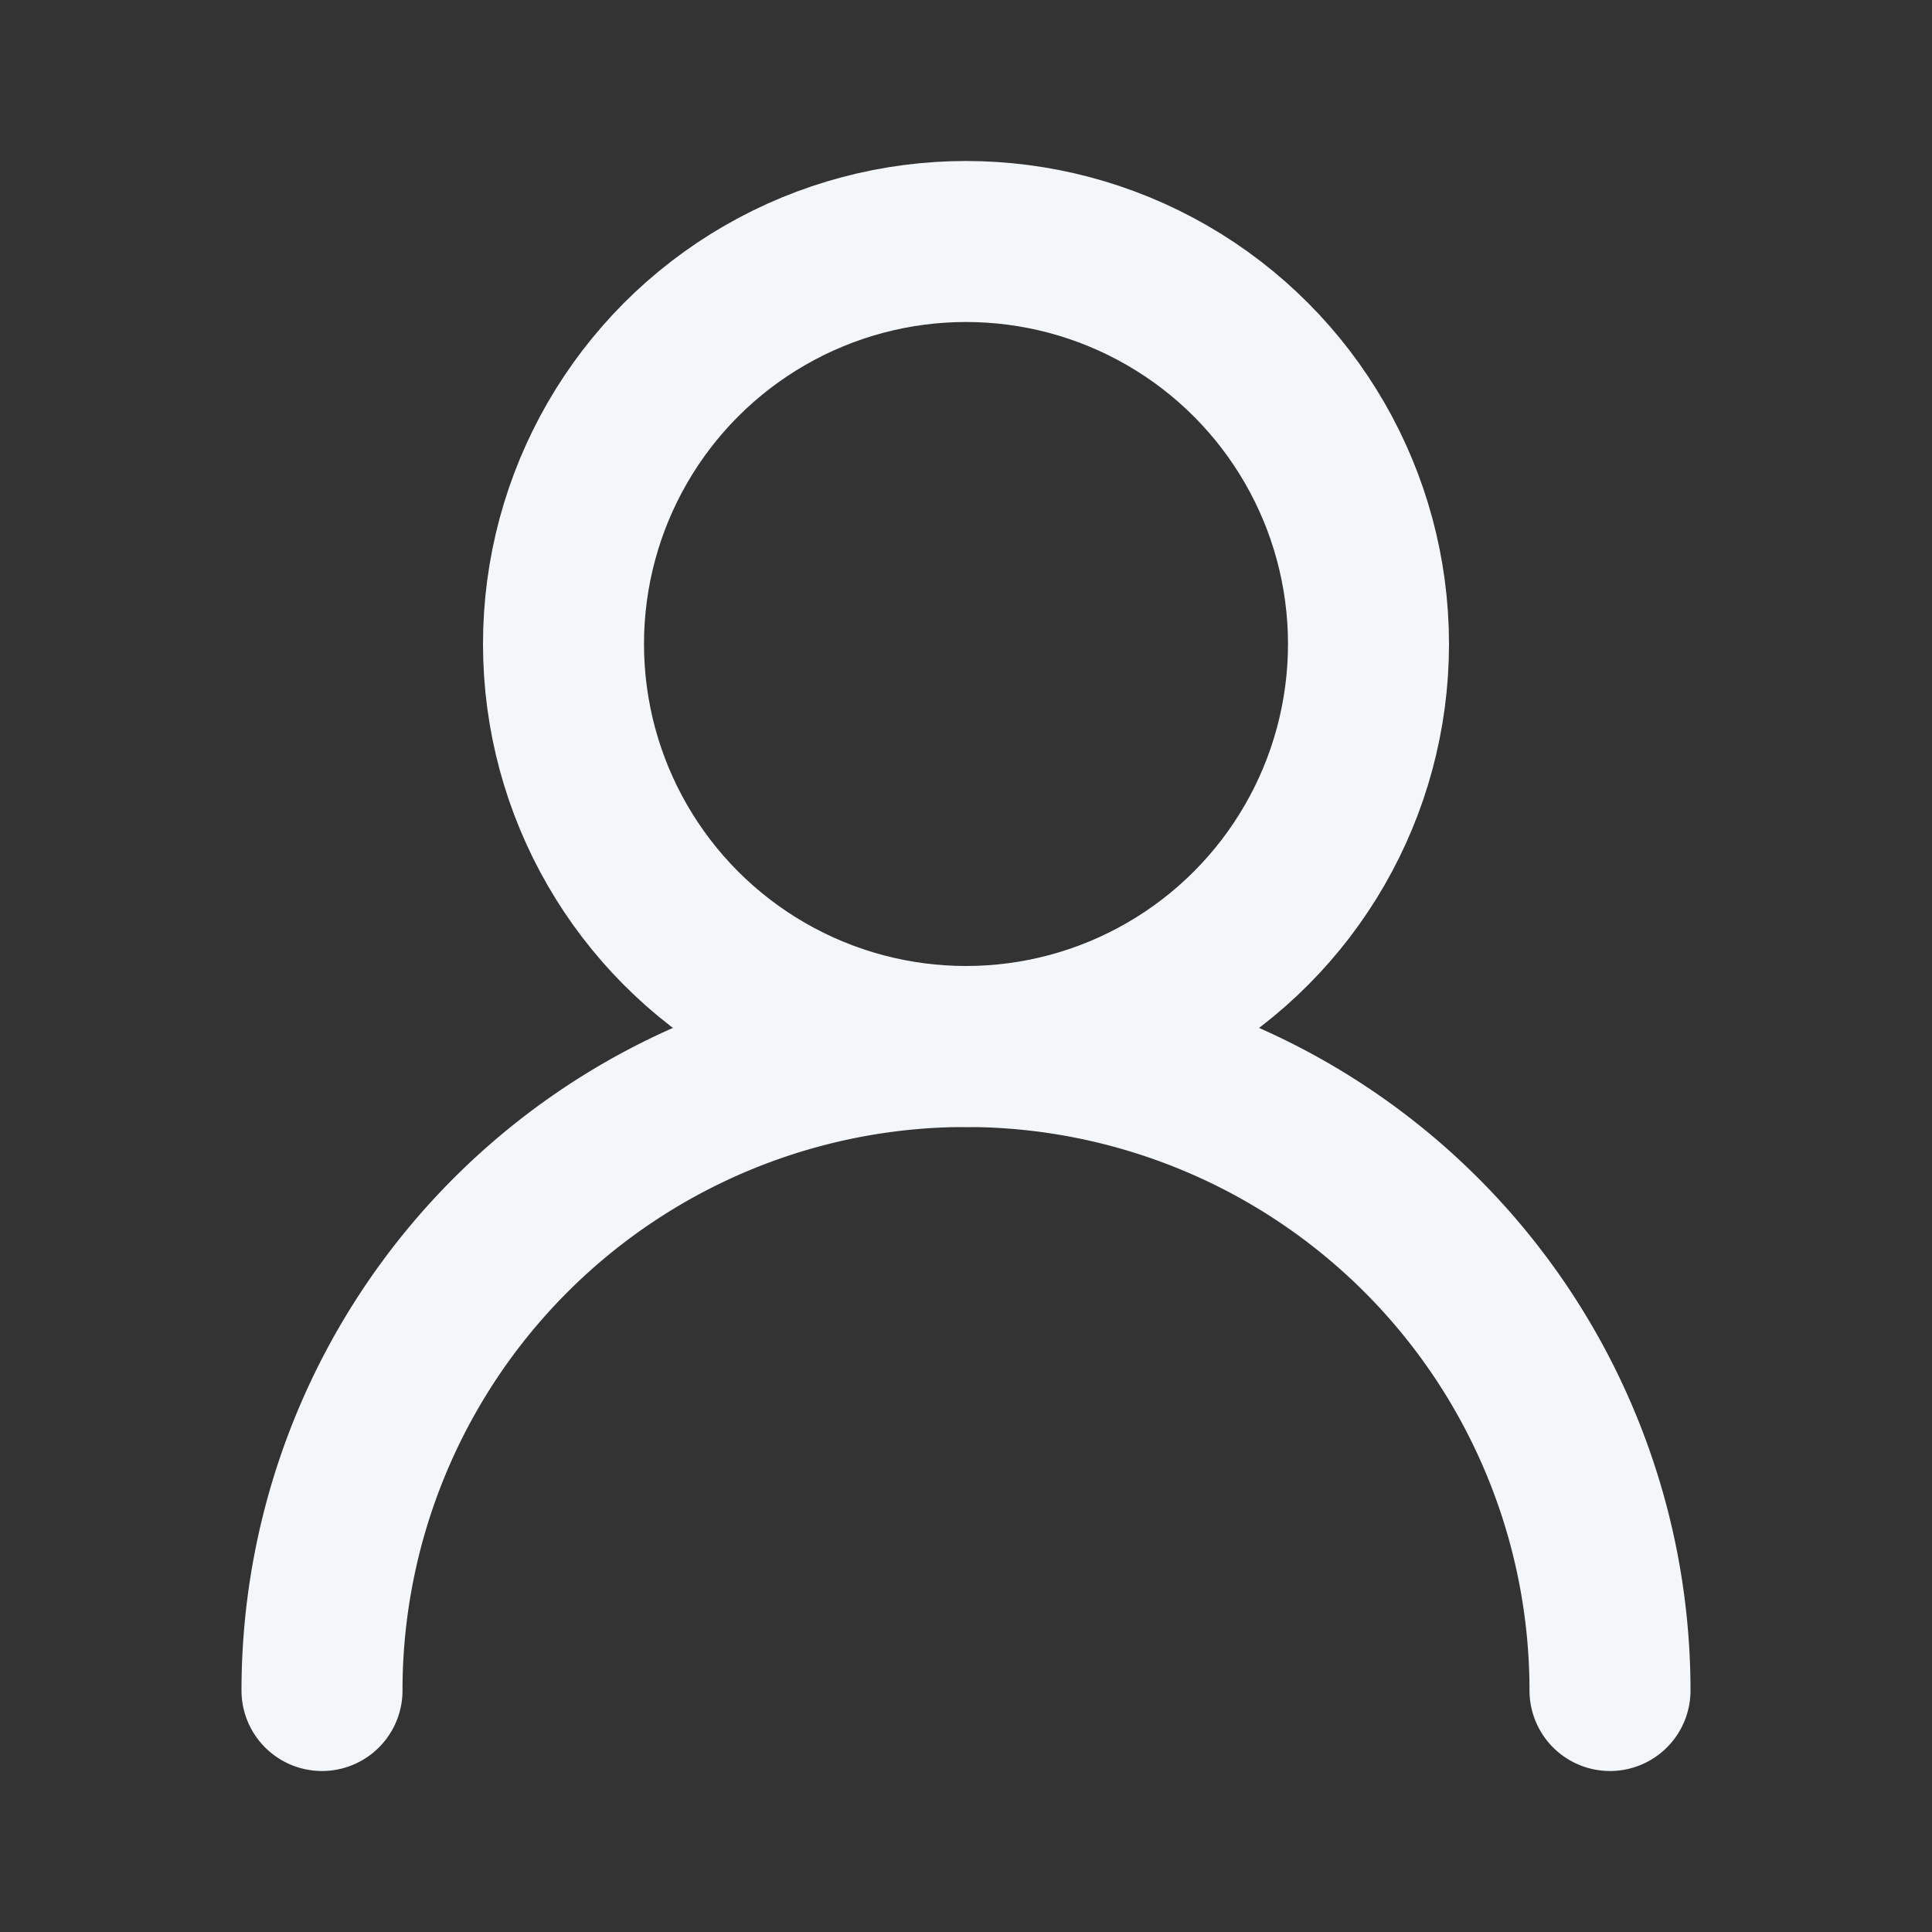 <svg xmlns="http://www.w3.org/2000/svg" width="24" height="24" viewBox="0 0 24 24" fill="none" stroke="#F4F7FA" stroke-width="2" stroke-linecap="round" stroke-linejoin="round" class="lucide lucide-user-round"><rect x="0" y="0" width="24" height="24" fill="#333333" stroke="none"/><circle cx="12" cy="8" r="5"/><path d="M20 21a8 8 0 0 0-16 0"/></svg>